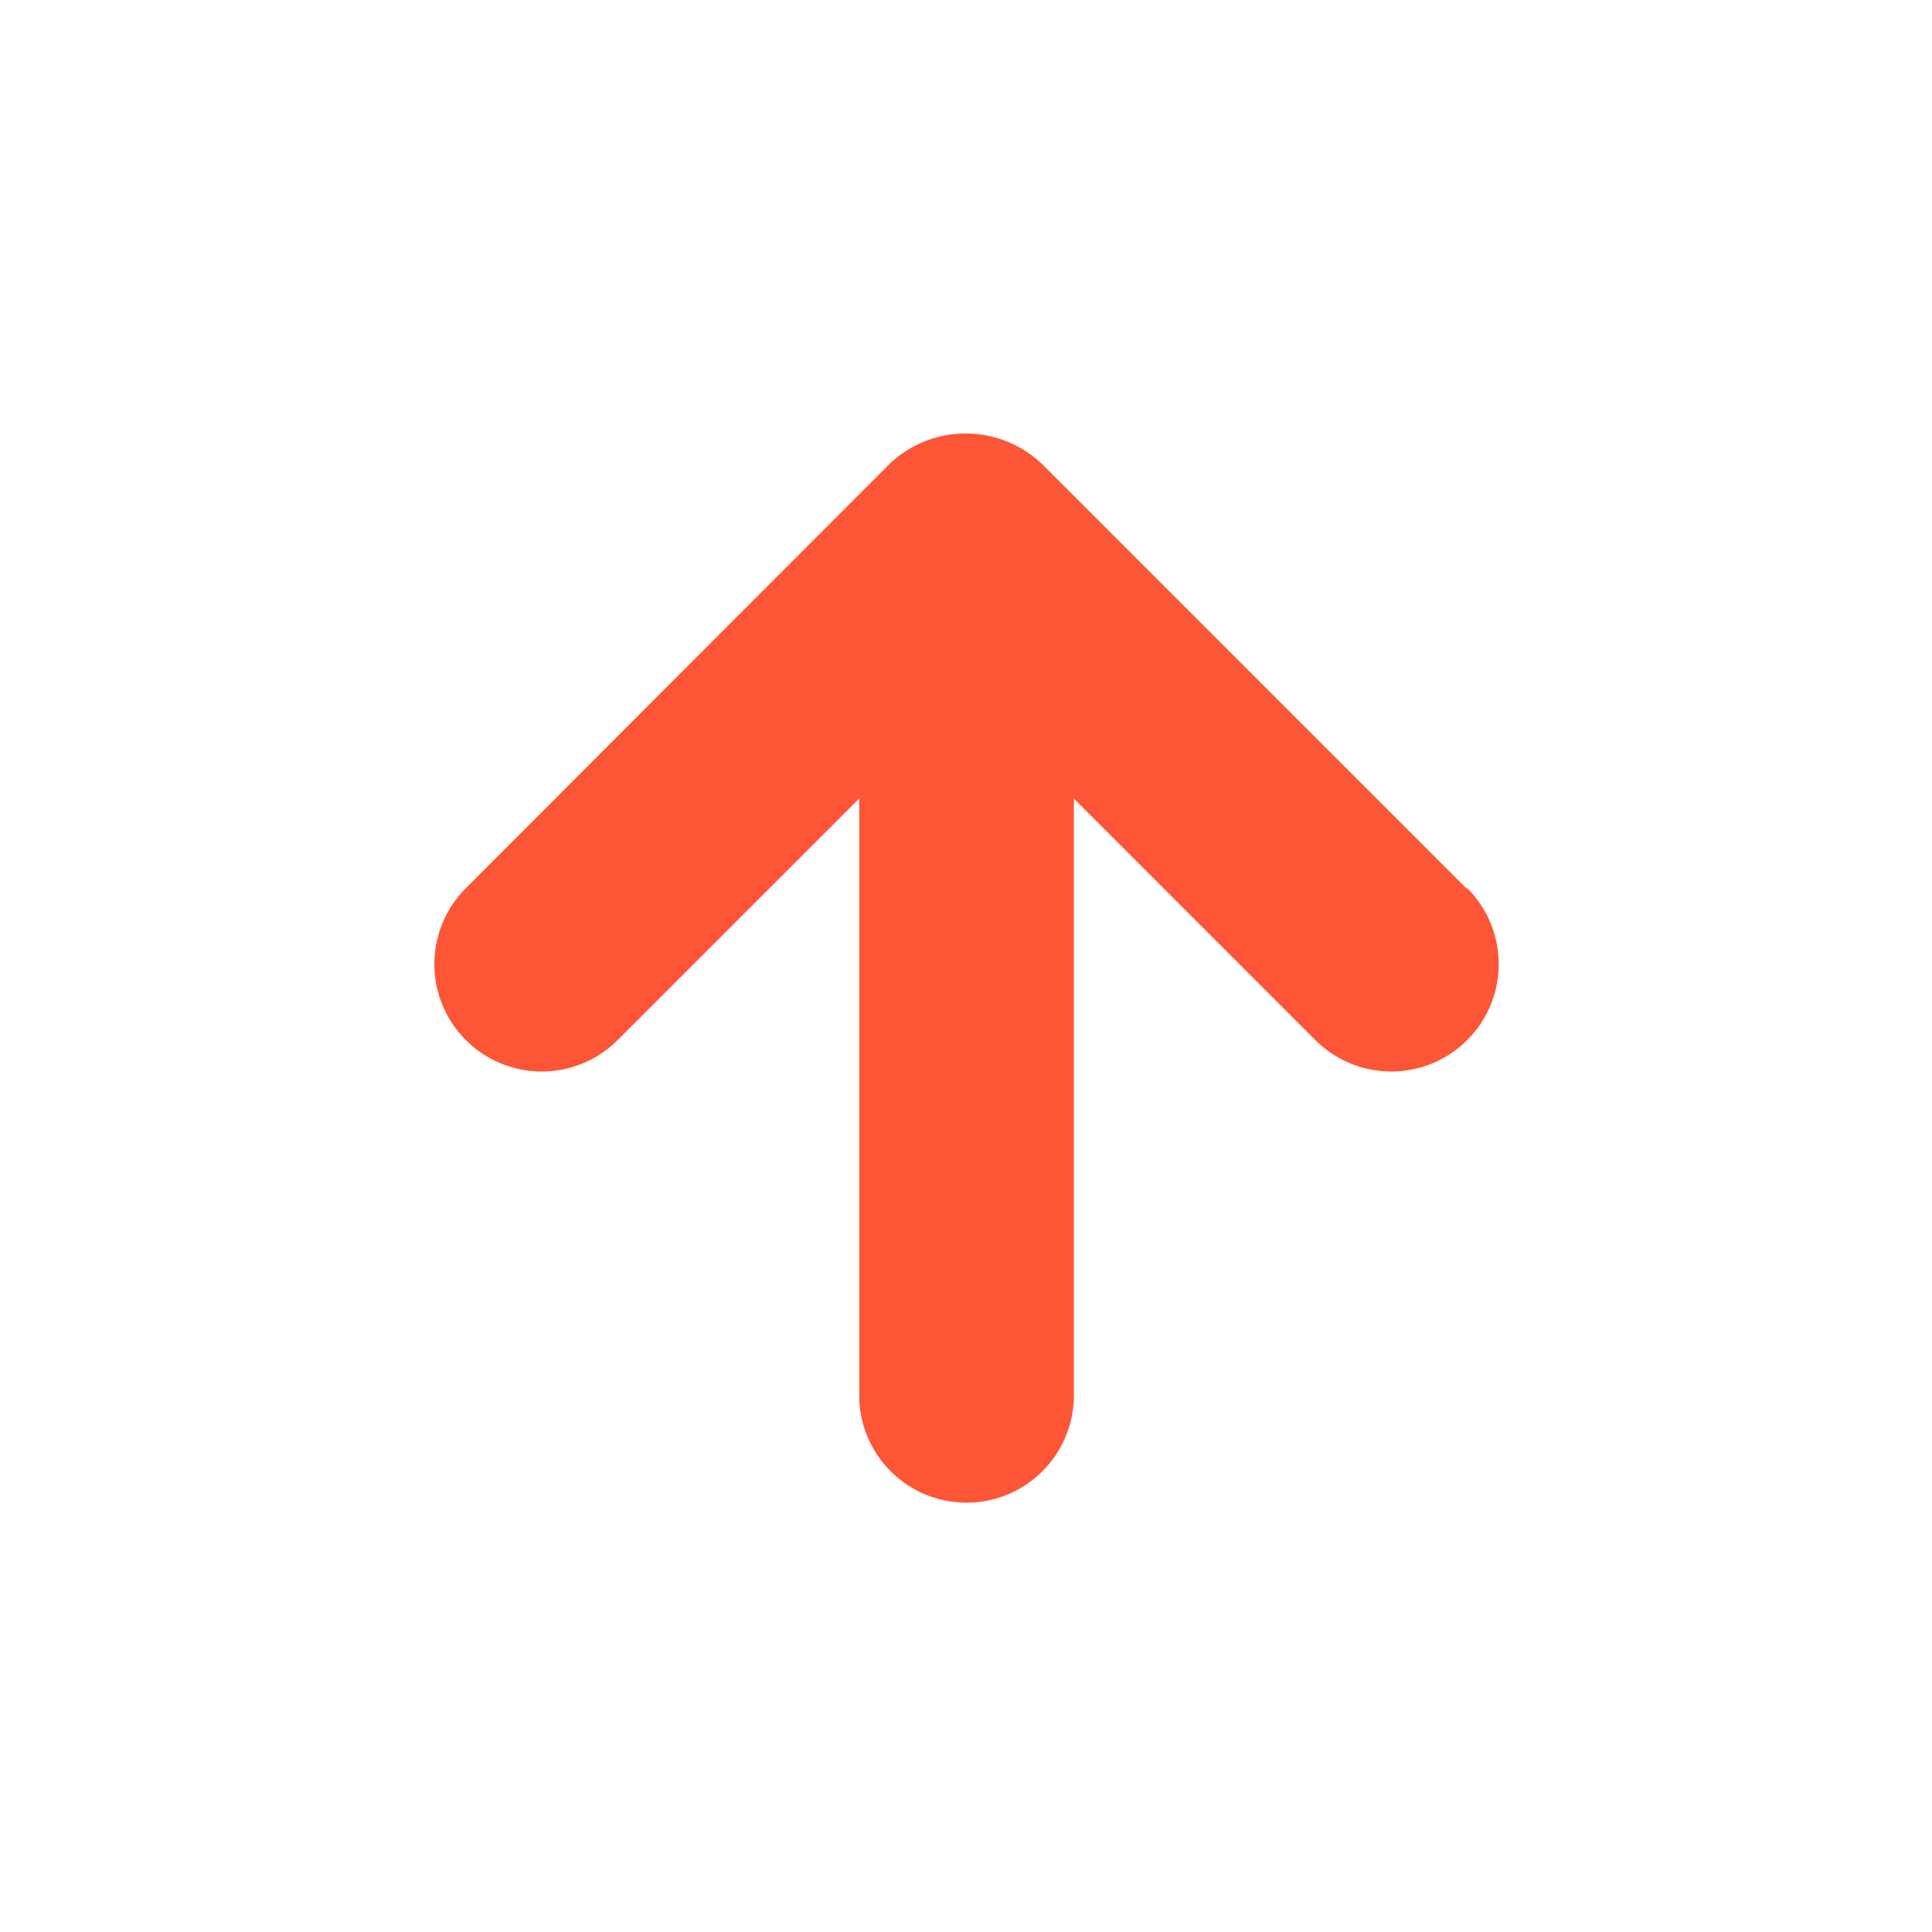 <svg xmlns="http://www.w3.org/2000/svg" viewBox="0 0 36 36"><defs><style>.cls-1{fill:none;}.cls-2{fill:#fd5637;}</style></defs><title>shang</title><g id="图层_2" data-name="图层 2"><g id="图层_1-2" data-name="图层 1"><rect class="cls-1" width="36" height="36" transform="translate(36 36) rotate(180)"/><path class="cls-2" d="M27.32,16.55,19.41,8.64a2.06,2.06,0,0,0-2.83,0L8.68,16.55a2,2,0,0,0,2.83,2.83l4.5-4.5V26a2,2,0,0,0,4,0V14.88l4.5,4.5a2,2,0,0,0,2.83-2.83Z"/></g></g></svg>